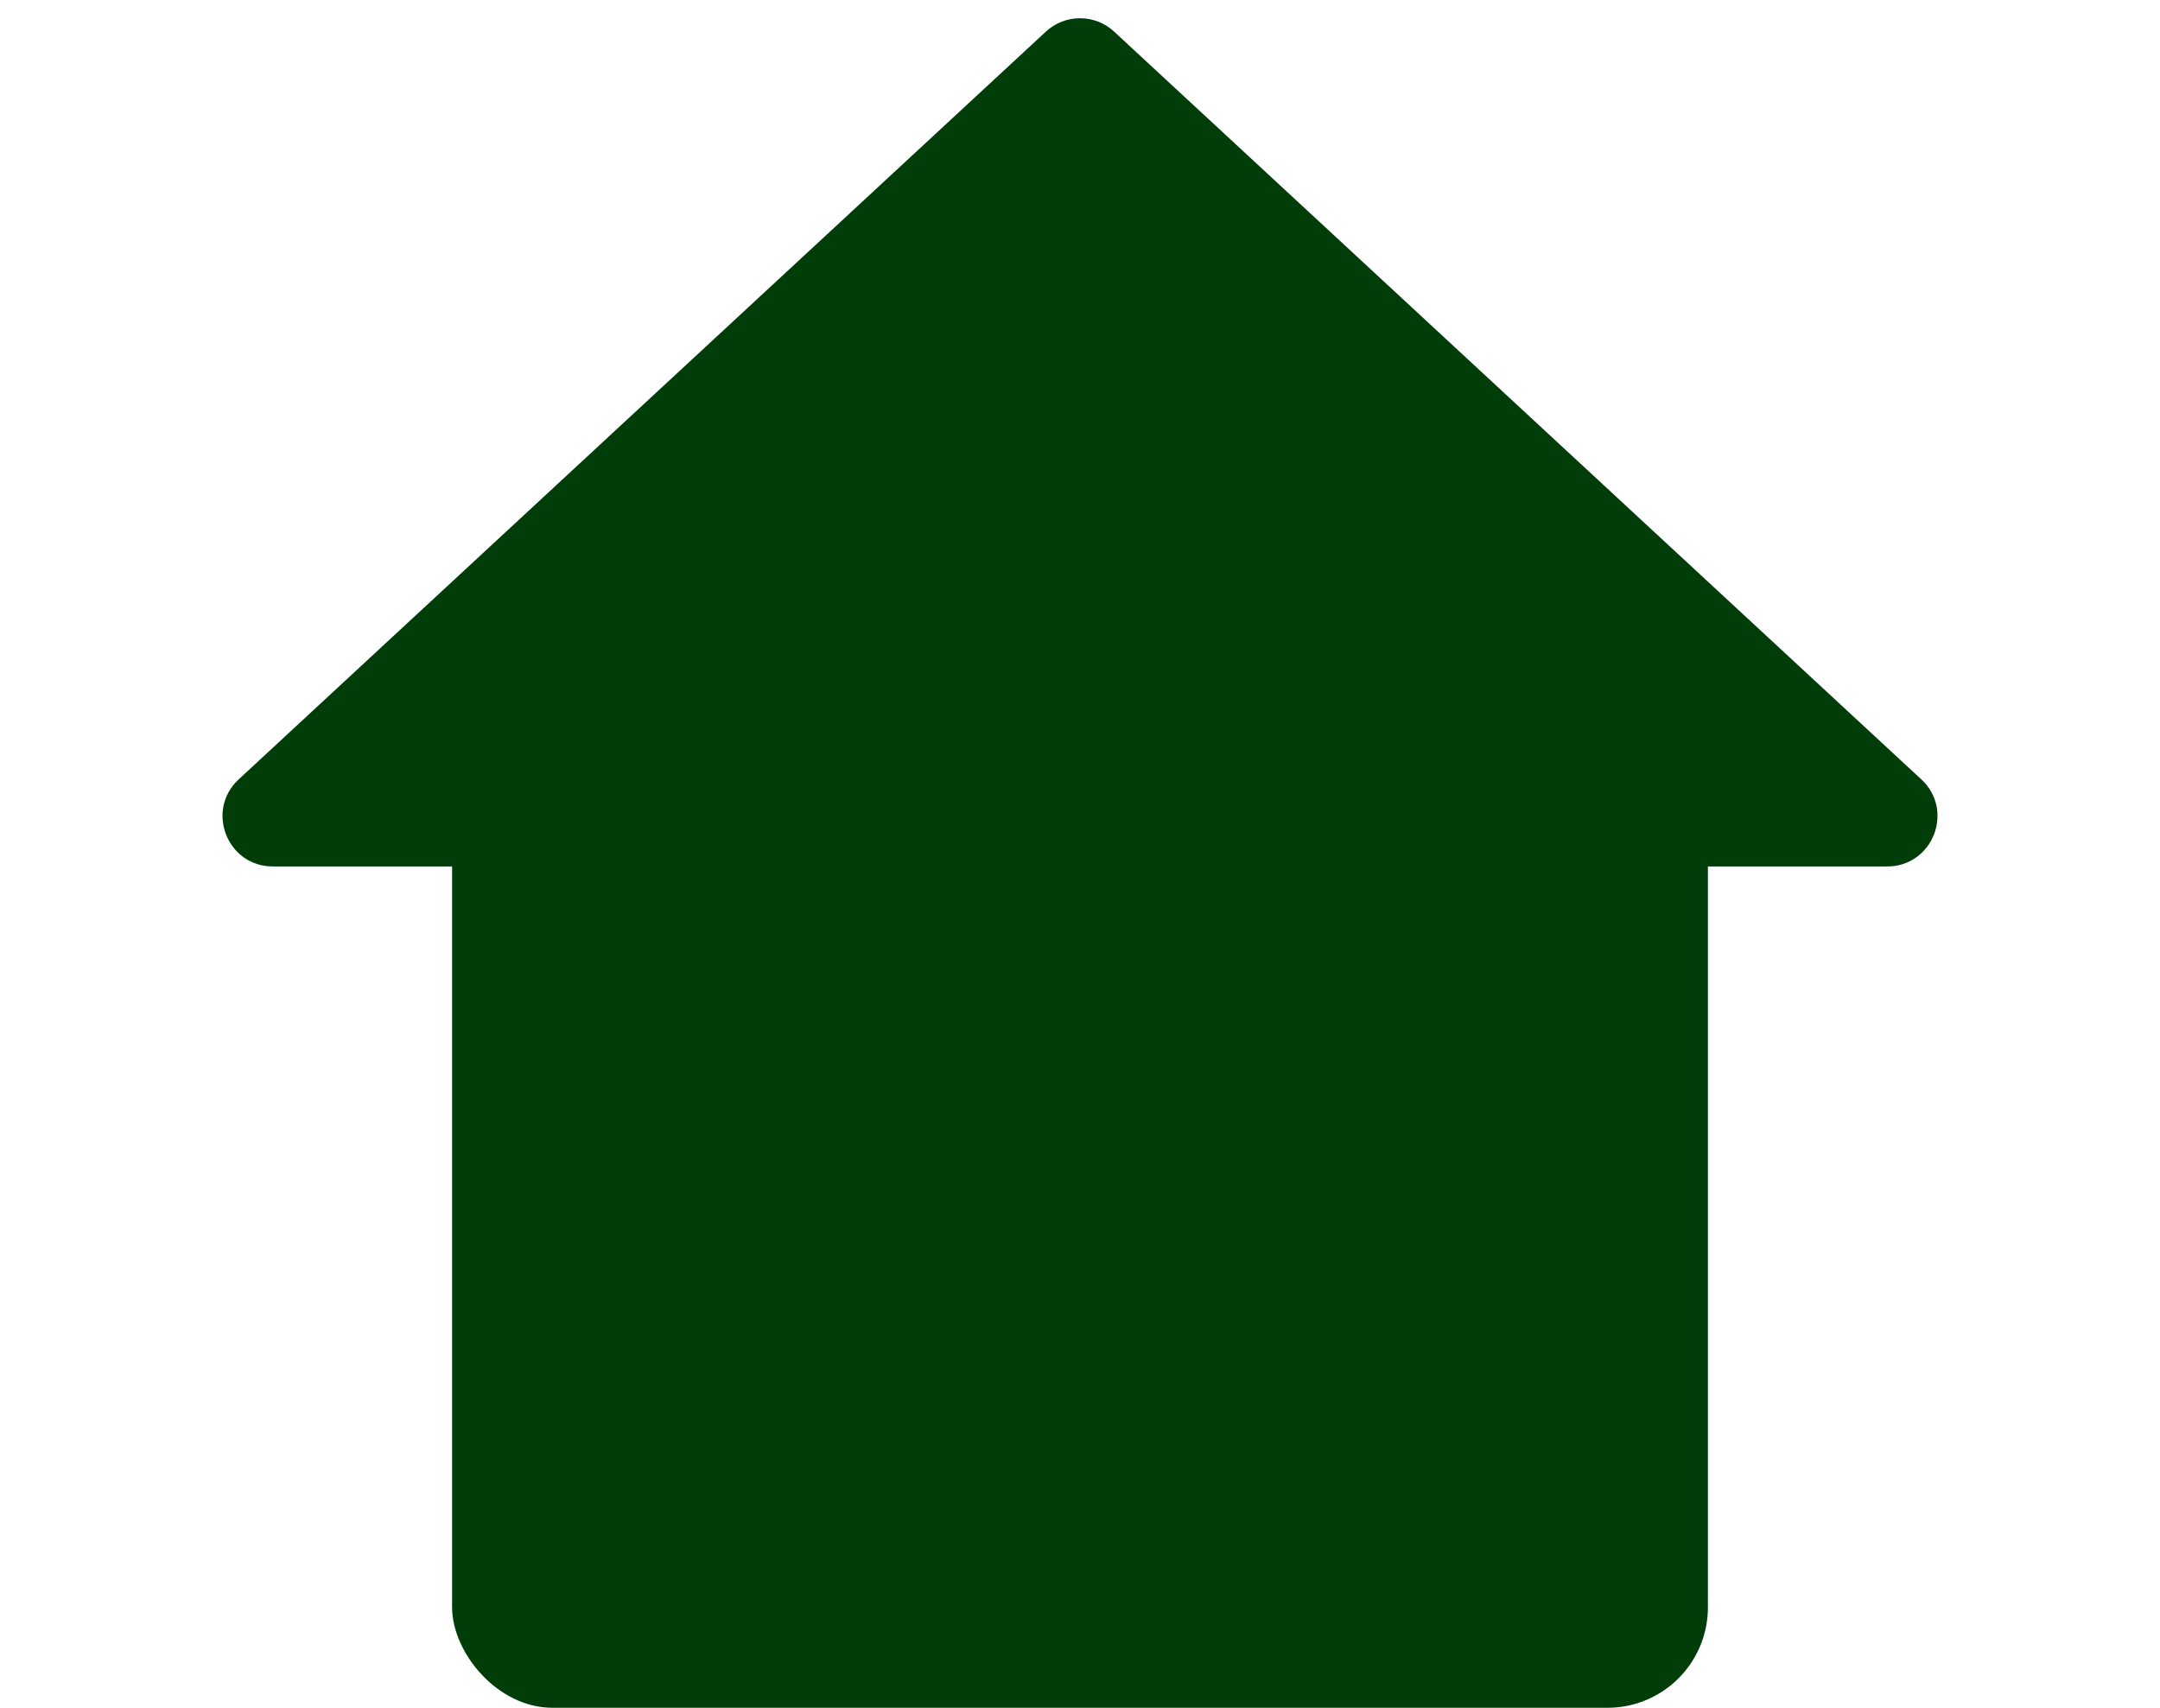 <svg width="43" height="34" viewBox="0 0 43 34" fill="none" xmlns="http://www.w3.org/2000/svg">
<rect x="9" y="14" width="25" height="20" rx="2" fill="#003D08"/>
<path d="M20.82 0.63C21.204 0.274 21.796 0.274 22.18 0.63L38.248 15.516C38.916 16.134 38.478 17.25 37.569 17.25H5.431C4.522 17.25 4.085 16.134 4.752 15.516L20.82 0.63Z" fill="#003D08"/>
</svg>
